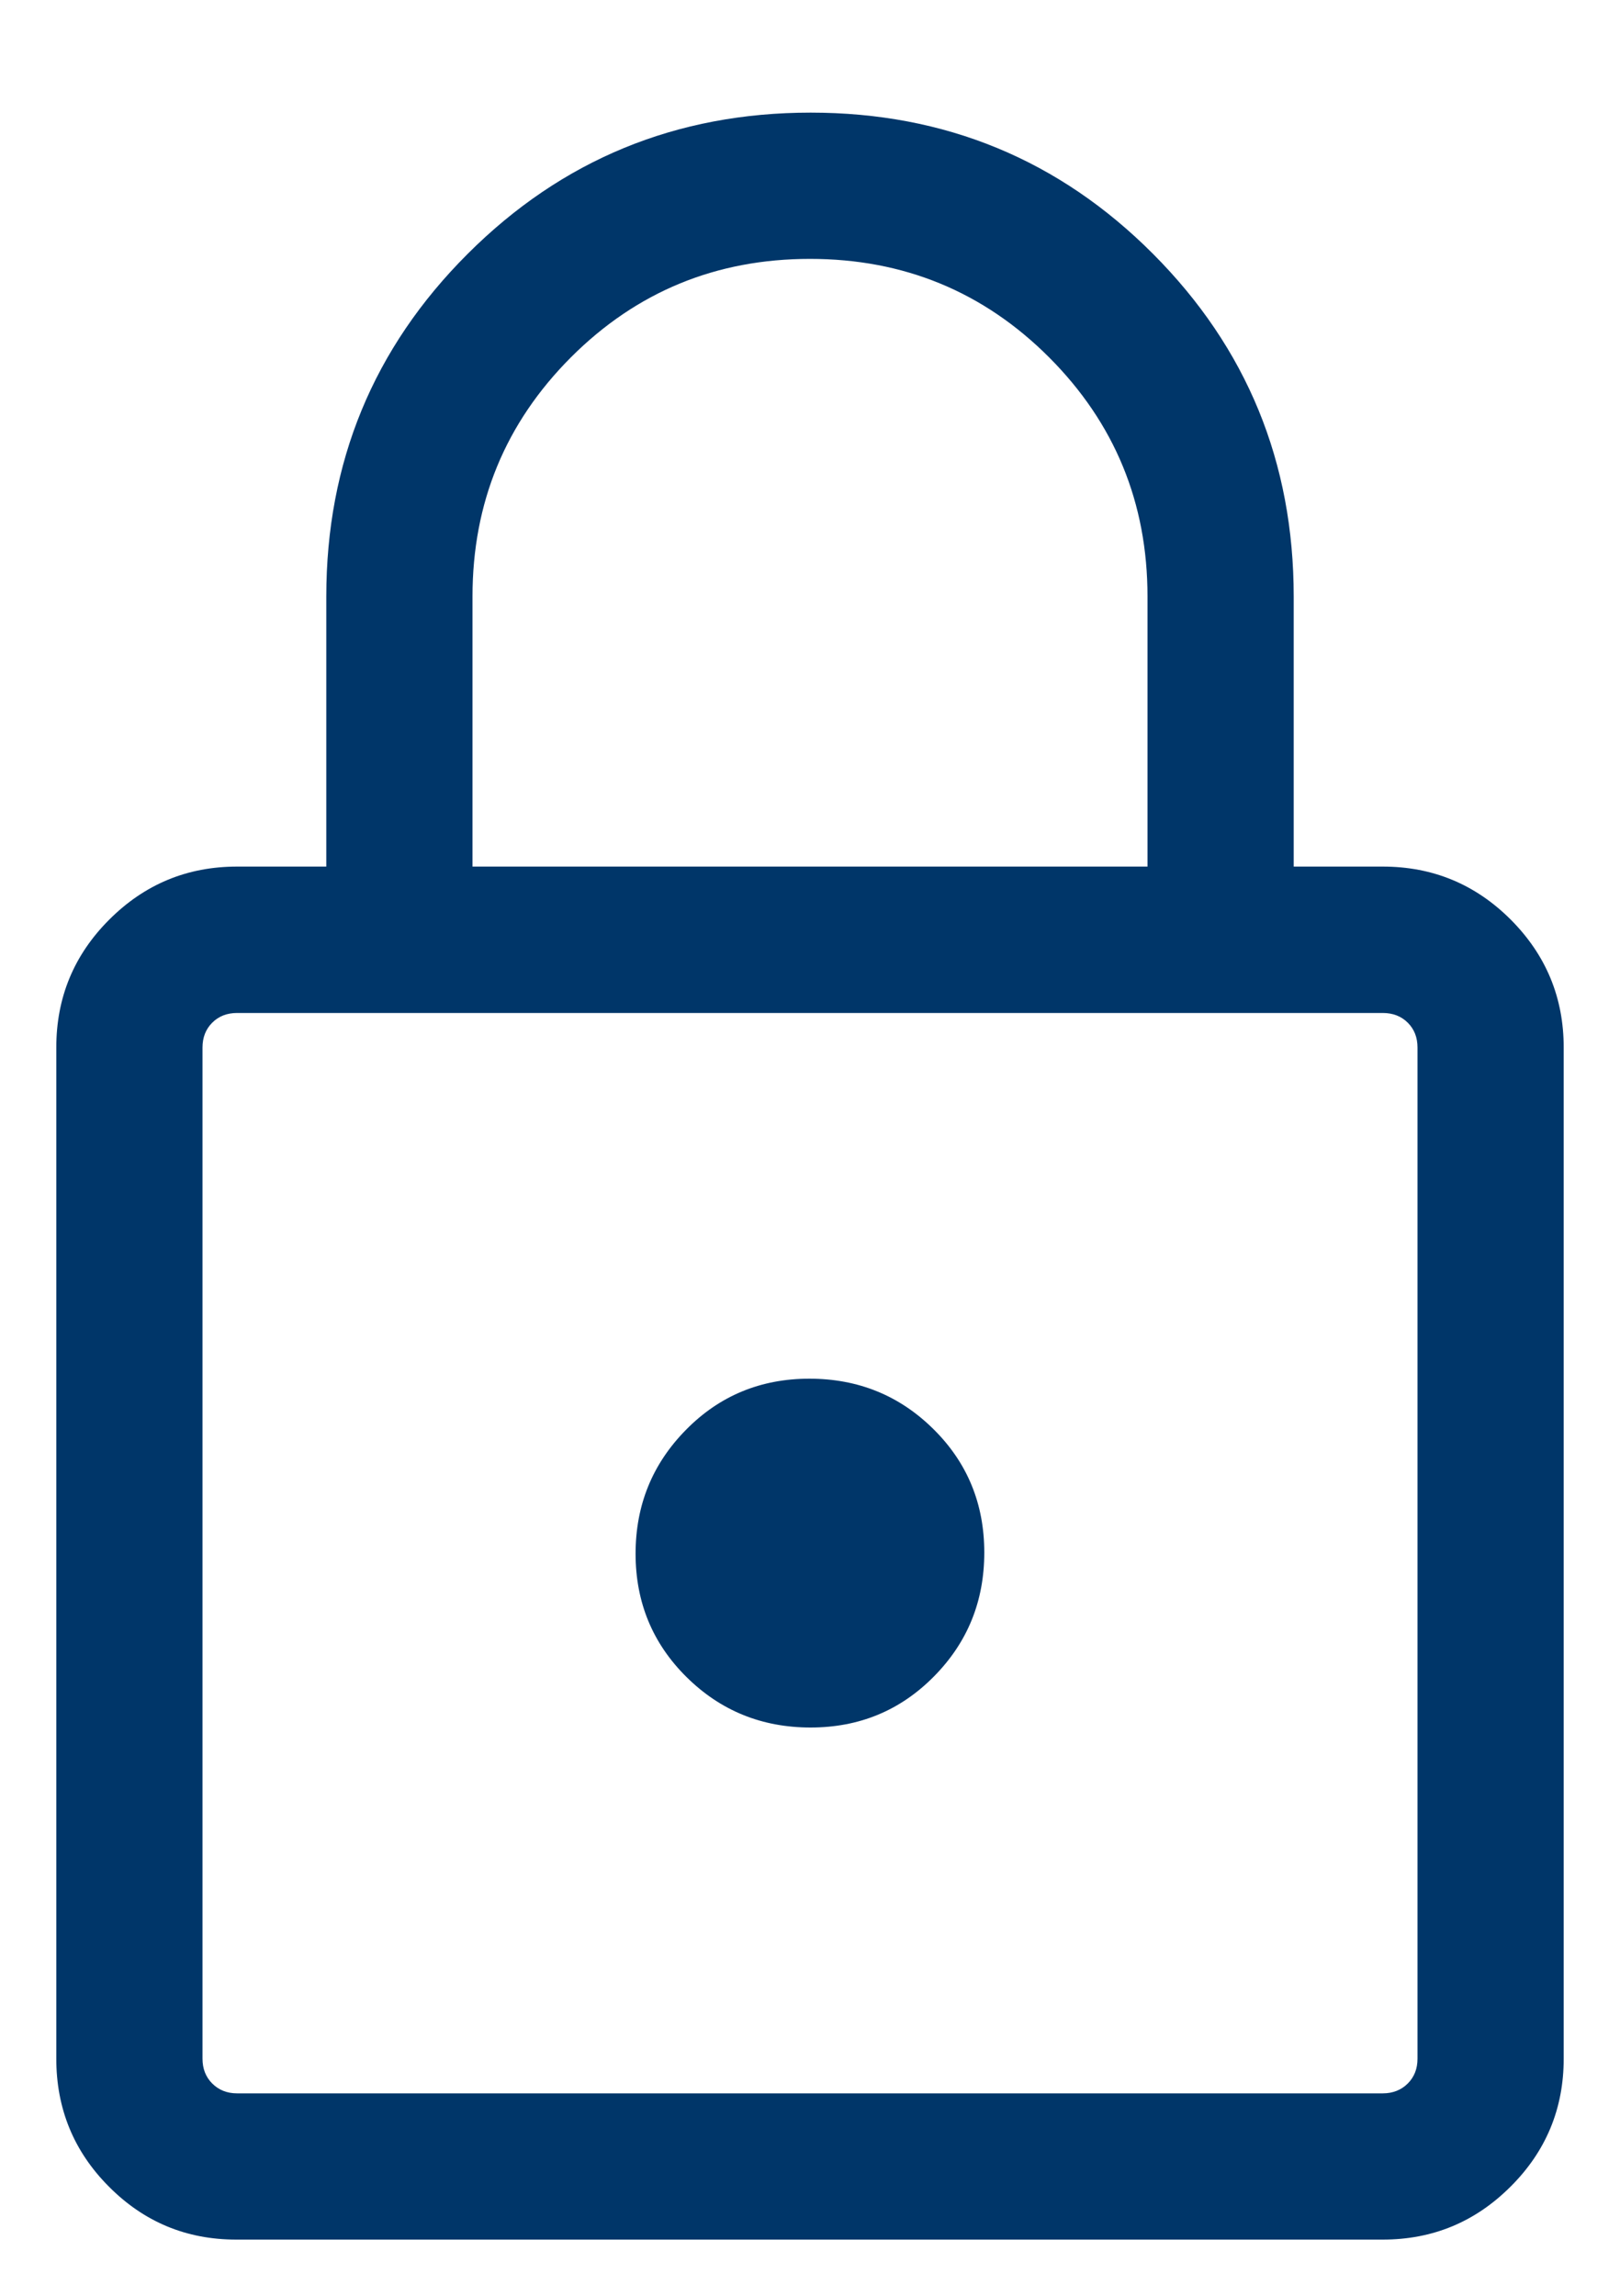 <svg width="12" height="17" viewBox="0 0 12 17" fill="none" xmlns="http://www.w3.org/2000/svg">
<path d="M1.75 16.584C1.38 16.584 1.066 16.453 0.806 16.191C0.546 15.93 0.417 15.614 0.417 15.244V7.757C0.417 7.387 0.547 7.072 0.809 6.81C1.071 6.548 1.386 6.417 1.756 6.417H2.417V4.417C2.417 3.423 2.766 2.577 3.464 1.88C4.162 1.183 5.009 0.834 6.005 0.834C7 0.834 7.846 1.183 8.541 1.88C9.236 2.577 9.583 3.423 9.583 4.417V6.417H10.243C10.613 6.417 10.929 6.548 11.191 6.81C11.452 7.072 11.583 7.387 11.583 7.757V15.244C11.583 15.614 11.452 15.93 11.19 16.191C10.928 16.453 10.613 16.584 10.242 16.584H1.75ZM1.756 15.501H10.243C10.318 15.501 10.38 15.476 10.428 15.428C10.476 15.38 10.5 15.319 10.5 15.244V7.757C10.5 7.682 10.476 7.621 10.428 7.573C10.38 7.525 10.318 7.501 10.243 7.501H1.756C1.681 7.501 1.62 7.525 1.572 7.573C1.524 7.621 1.5 7.682 1.5 7.757V15.244C1.5 15.319 1.524 15.38 1.572 15.428C1.62 15.476 1.681 15.501 1.756 15.501ZM6.004 12.792C6.365 12.792 6.669 12.666 6.918 12.414C7.167 12.162 7.291 11.857 7.291 11.496C7.291 11.136 7.166 10.831 6.914 10.582C6.662 10.333 6.356 10.209 5.995 10.209C5.635 10.209 5.33 10.335 5.082 10.587C4.833 10.839 4.708 11.145 4.708 11.505C4.708 11.865 4.834 12.17 5.086 12.419C5.338 12.668 5.644 12.792 6.004 12.792ZM3.5 6.417H8.5V4.417C8.5 3.723 8.257 3.133 7.771 2.646C7.285 2.16 6.694 1.917 6 1.917C5.305 1.917 4.715 2.16 4.229 2.646C3.743 3.133 3.5 3.723 3.5 4.417V6.417Z" fill="#003669"/>
</svg>
